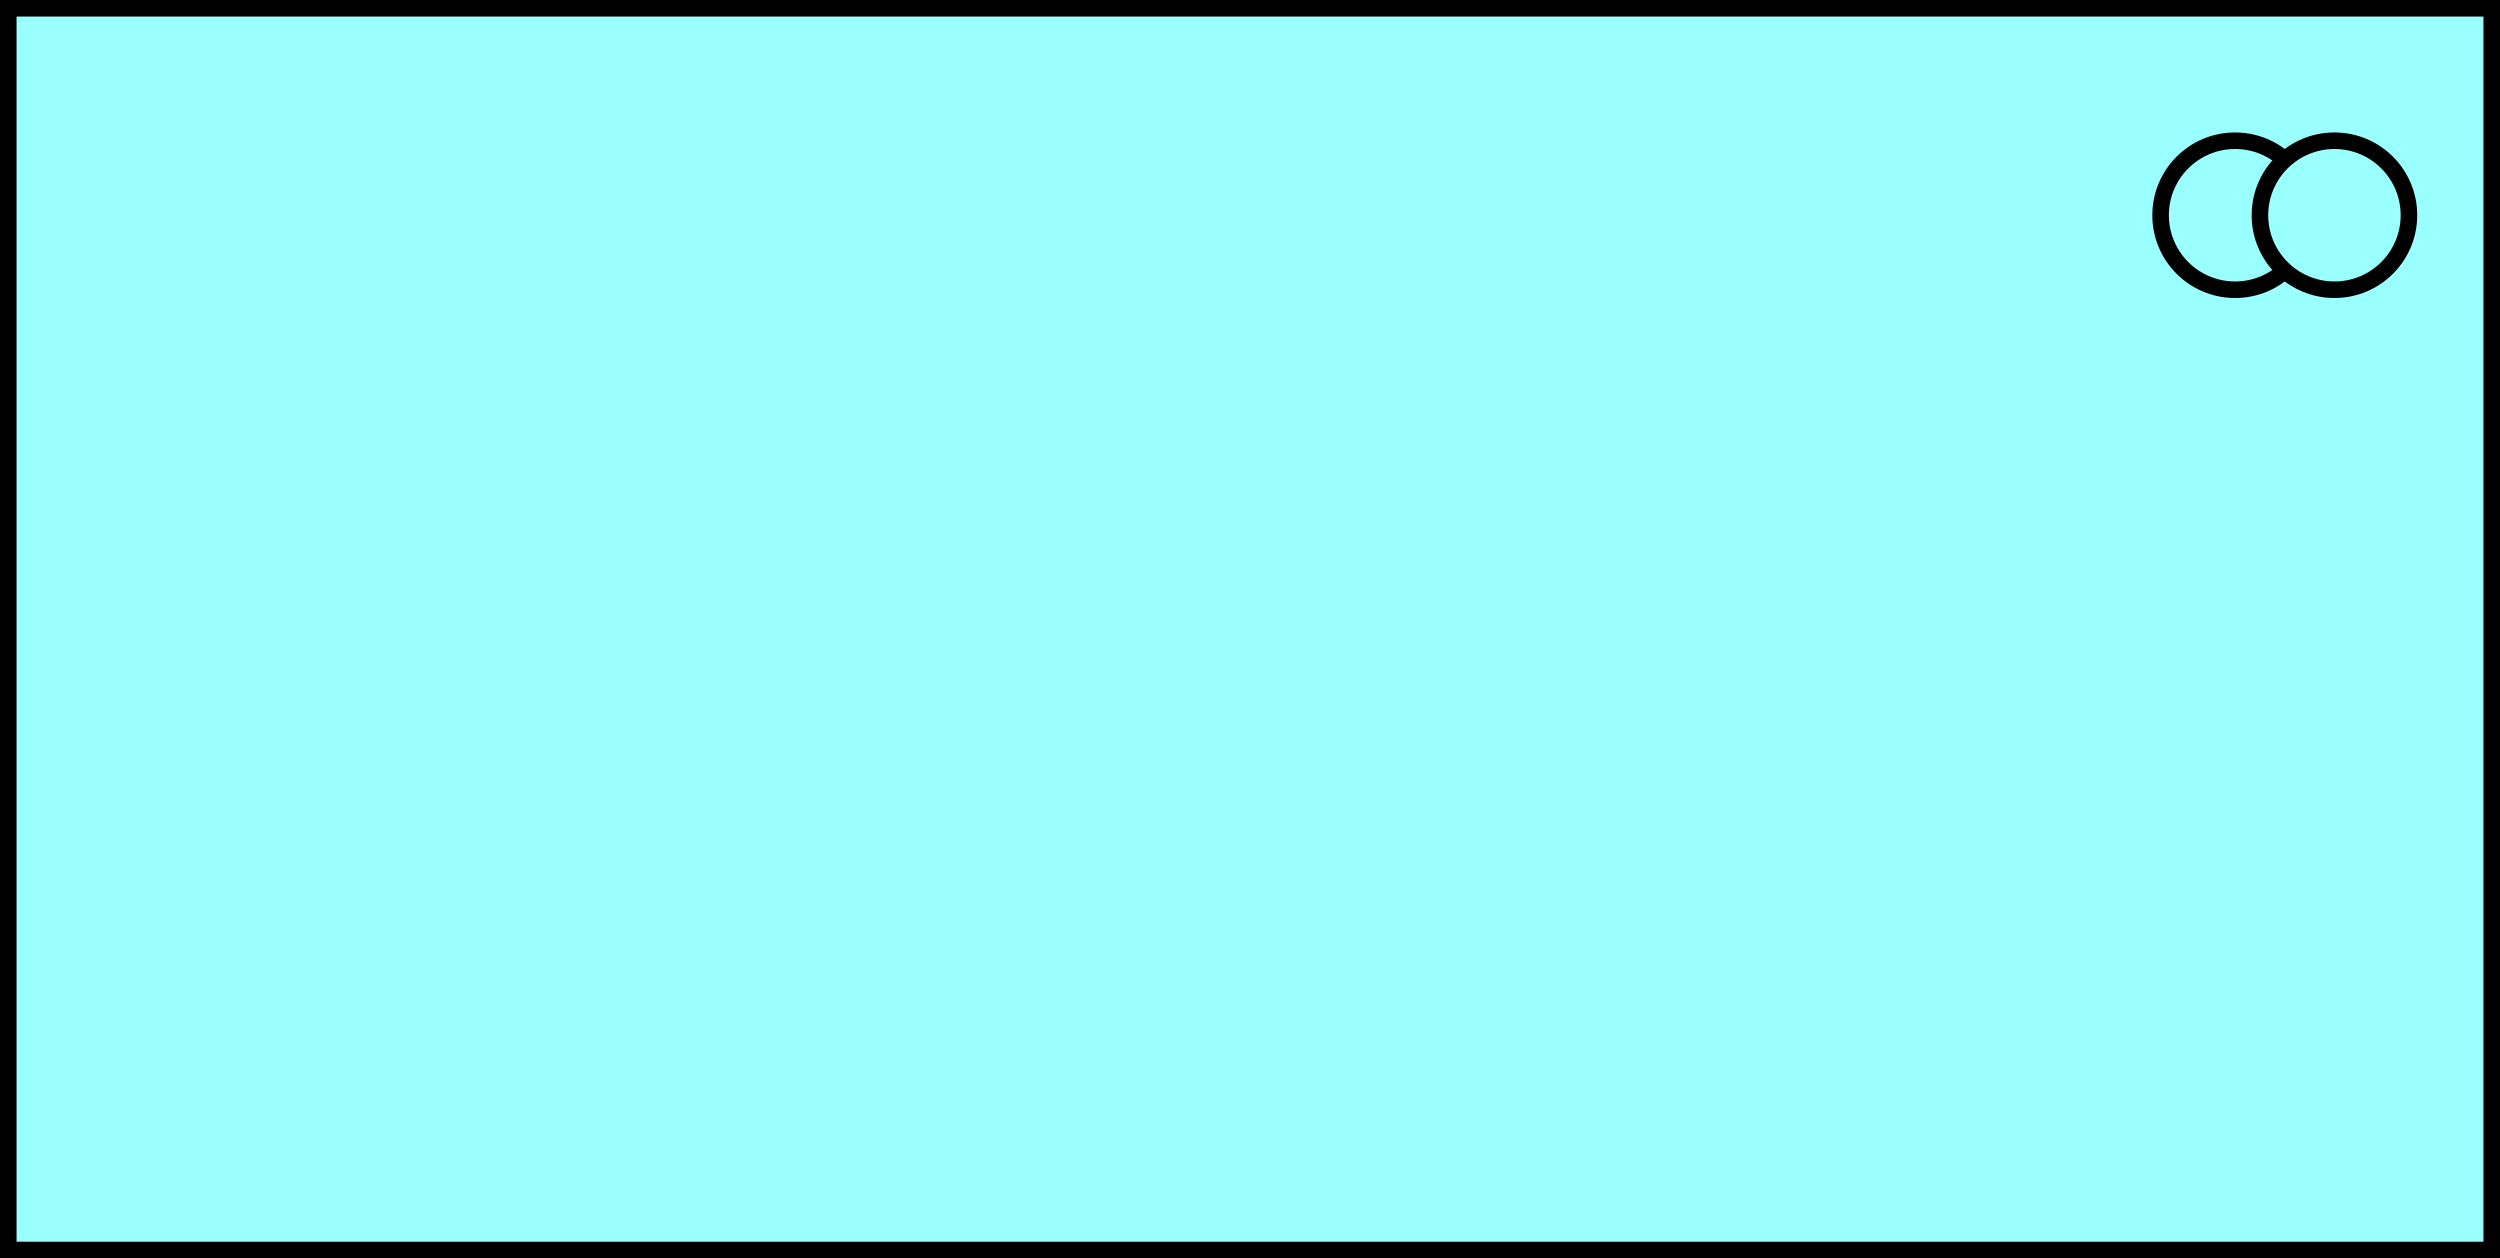 <?xml version="1.0" encoding="UTF-8"?>
<!-- Do not edit this file with editors other than diagrams.net -->
<!DOCTYPE svg PUBLIC "-//W3C//DTD SVG 1.1//EN" "http://www.w3.org/Graphics/SVG/1.1/DTD/svg11.dtd">
<svg xmlns="http://www.w3.org/2000/svg" xmlns:xlink="http://www.w3.org/1999/xlink" version="1.1" width="151px" height="76px" viewBox="-0.5 -0.5 151 76" content="&lt;mxfile host=&quot;app.diagrams.net&quot; modified=&quot;2022-10-04T14:17:30.281Z&quot; agent=&quot;5.0 (Macintosh; Intel Mac OS X 10_15_7) AppleWebKit/537.36 (KHTML, like Gecko) Chrome/105.0.0.0 Safari/537.36&quot; etag=&quot;qHM-osWJORPG4qQLvU8N&quot; version=&quot;20.3.3&quot; type=&quot;google&quot;&gt;&lt;diagram id=&quot;778w15AYFSOJFo1Sre1H&quot; name=&quot;Page-1&quot;&gt;jZPLboMwEEW/hmUijJUHy5amzaYrWkXqzoUJtmQwMaZAv75DGCAoilQ22MfXr3vHHo/y9s2KUr6bFLQX+Gnr8RcvCBgPt/jrSTeQPfMHkFmVkmgGsfoFgqOsVilUC6EzRjtVLmFiigISt2DCWtMsZWejl7uWIoM7ECdC39OTSp2kW2z8mR9BZXLcmfk0kotRTKCSIjXNDeIHj0fWGDe08jYC3Zs3+jLMe30wOh3MQuH+MyG+fD65HbPb1SmQPnyFKj+uGMXzI3RNN6bTum60QLpcY4t5/NnUTqsCoslsH2EjlYO4FEmvb7AMkJ2V1pHRxl6X4GF4xg85mlD2srzN+npZC5tIhVYBX4uy1CoRTpkChdj76K7SxGgtvnvUawlWlxovjpCOD9ZB+9AYNtmNdQomB2c7lNCEkAKiCg321G/mvNmYt7zJerehMqMSy6aV5xSwQUGM3Tnw69jNs+GHPw==&lt;/diagram&gt;&lt;/mxfile&gt;" style="background-color: rgb(255, 255, 255);"><rect x="-0.5" y="-0.5" width="151" height="76" fill="#808080" stroke="none"/><defs/><g><rect x="0" y="0" width="150" height="75" fill="#99ffff" stroke="rgb(0, 0, 0)" pointer-events="all"/><ellipse cx="134.5" cy="12.5" rx="4.5" ry="4.5" fill="#99ffff" stroke="rgb(0, 0, 0)" pointer-events="all"/><ellipse cx="140.5" cy="12.5" rx="4.5" ry="4.5" fill="#99ffff" stroke="rgb(0, 0, 0)" pointer-events="all"/></g></svg>